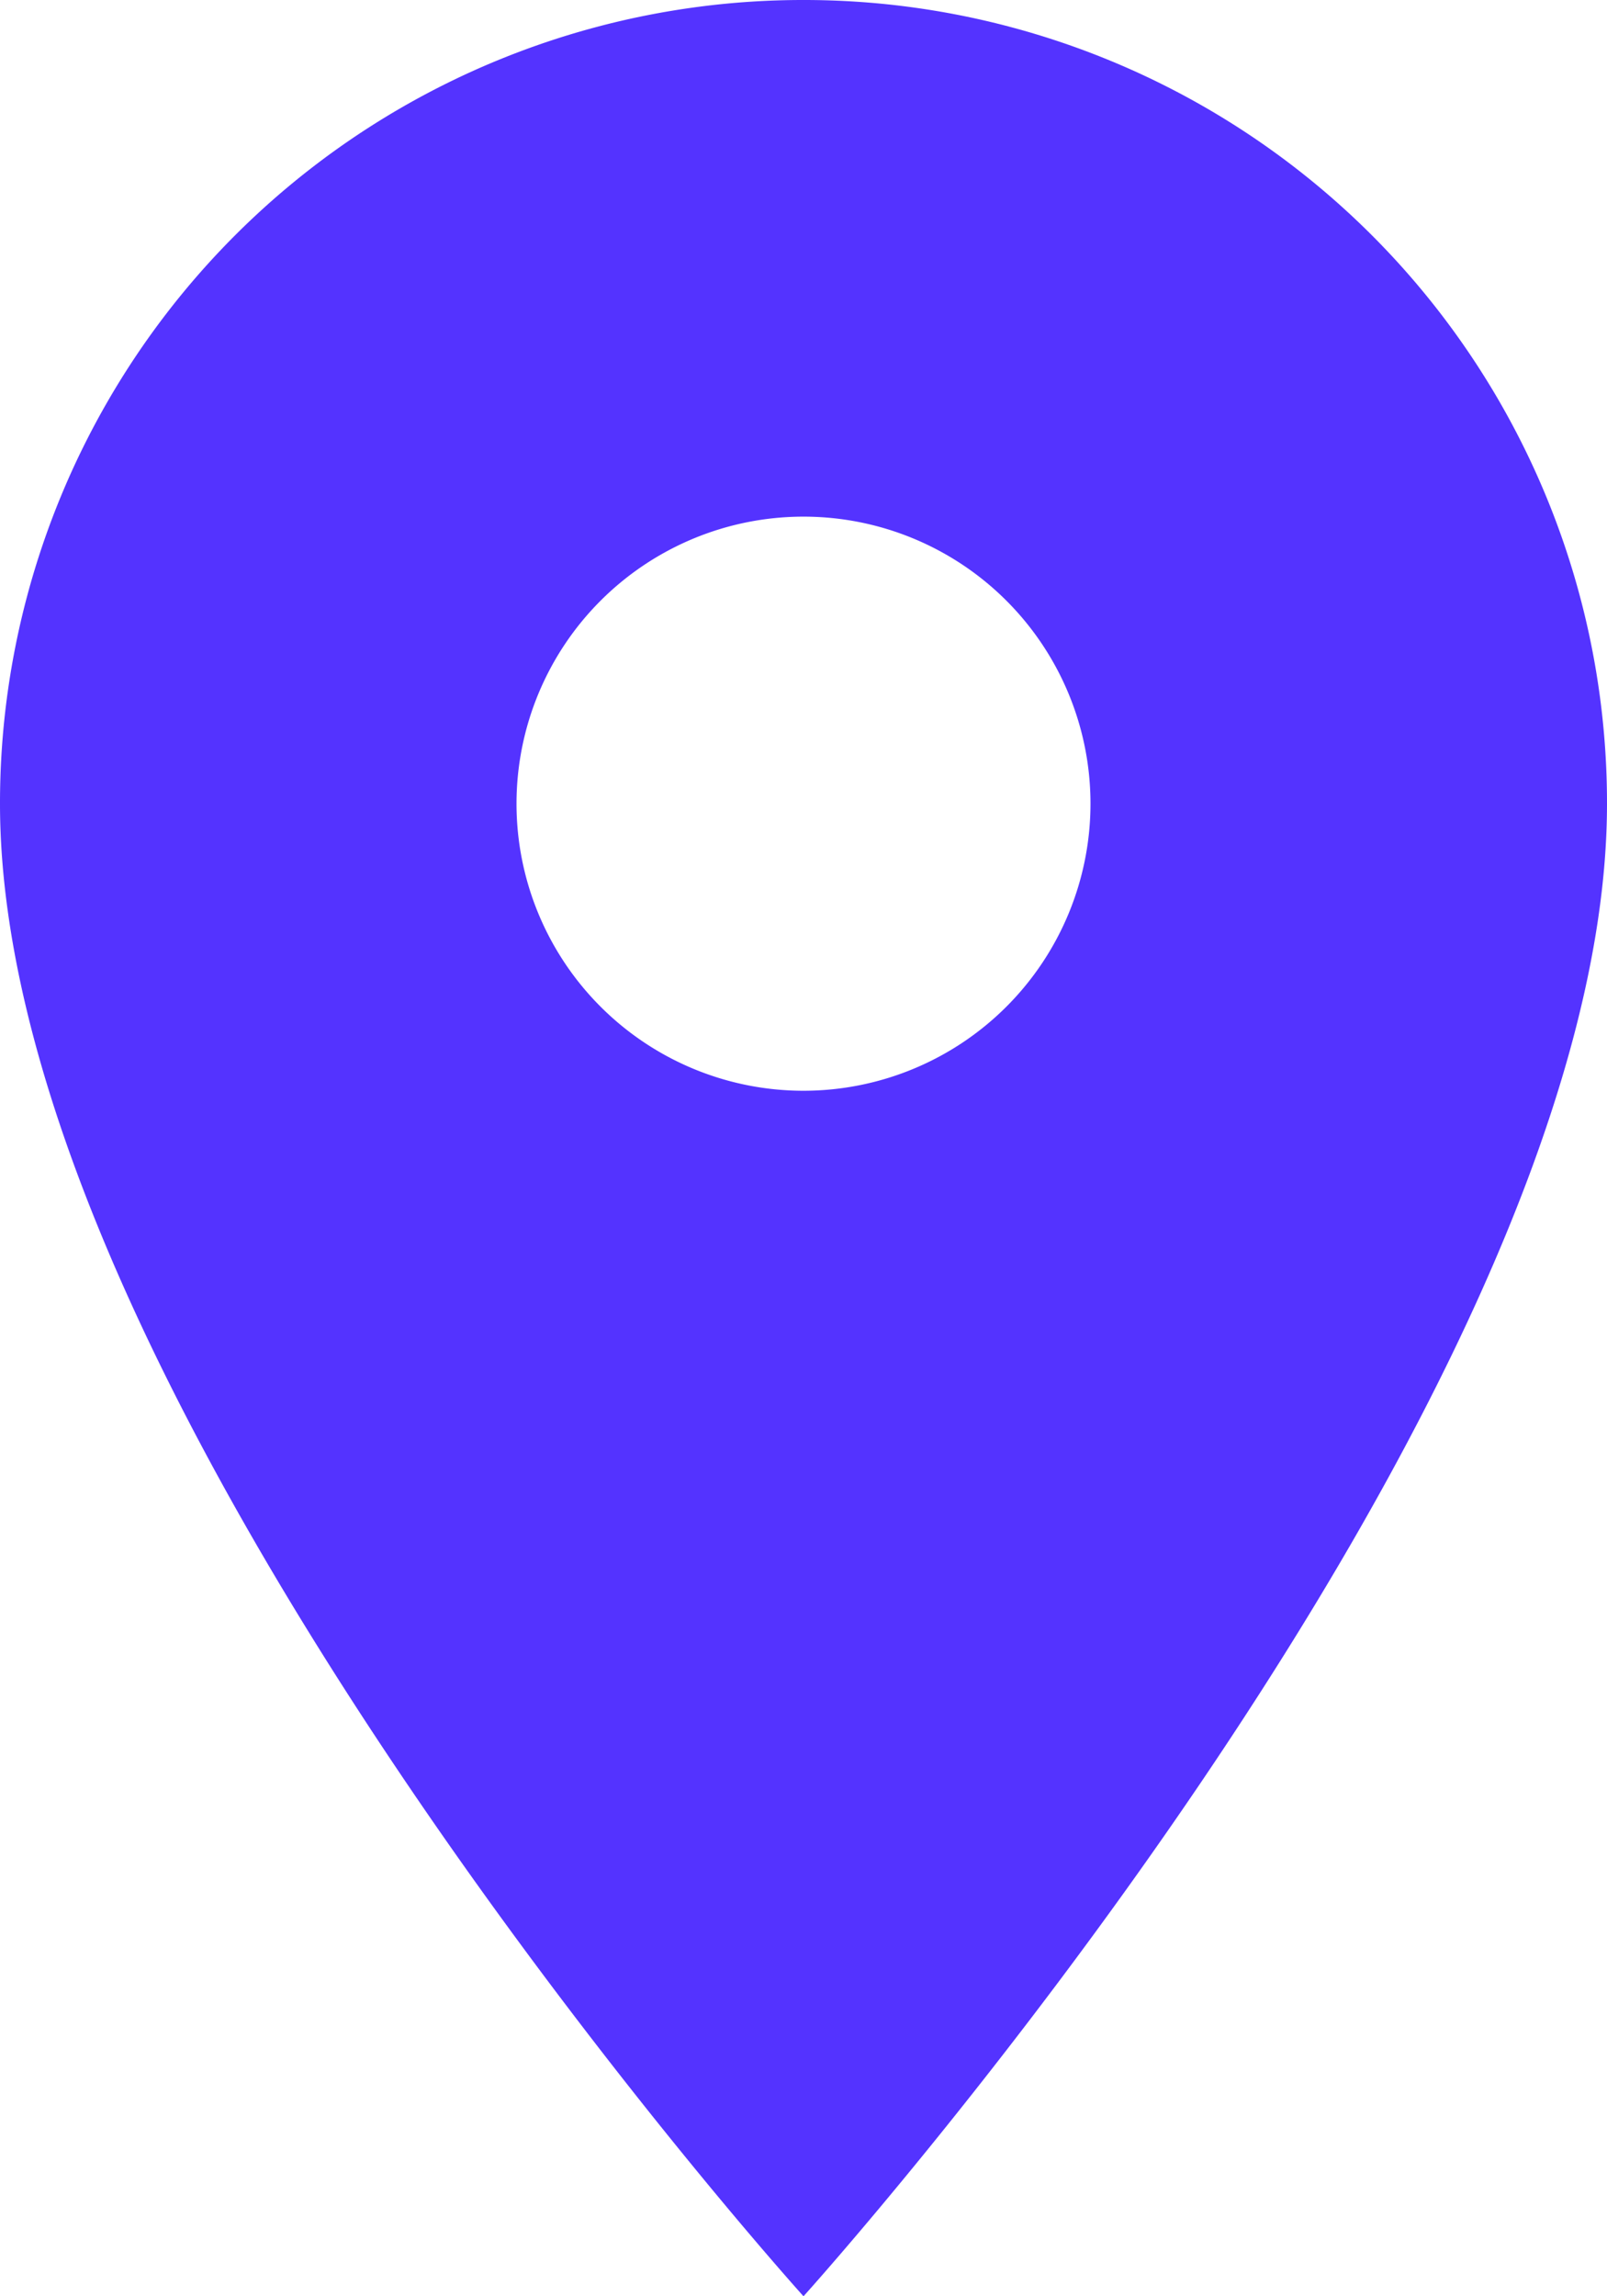 <svg xmlns="http://www.w3.org/2000/svg" width="24.75" height="35.357" viewBox="0 0 24.75 35.357">
  <path id="Icon_material-location-on" data-name="Icon material-location-on" d="M19.875,3A12.366,12.366,0,0,0,7.5,15.375c0,9.281,12.375,22.982,12.375,22.982S32.25,24.656,32.25,15.375A12.366,12.366,0,0,0,19.875,3Zm0,16.795a4.42,4.42,0,1,1,4.42-4.42A4.421,4.421,0,0,1,19.875,19.795Z" transform="translate(-7.5 -3)" fill="#5433ff"/>
</svg>

